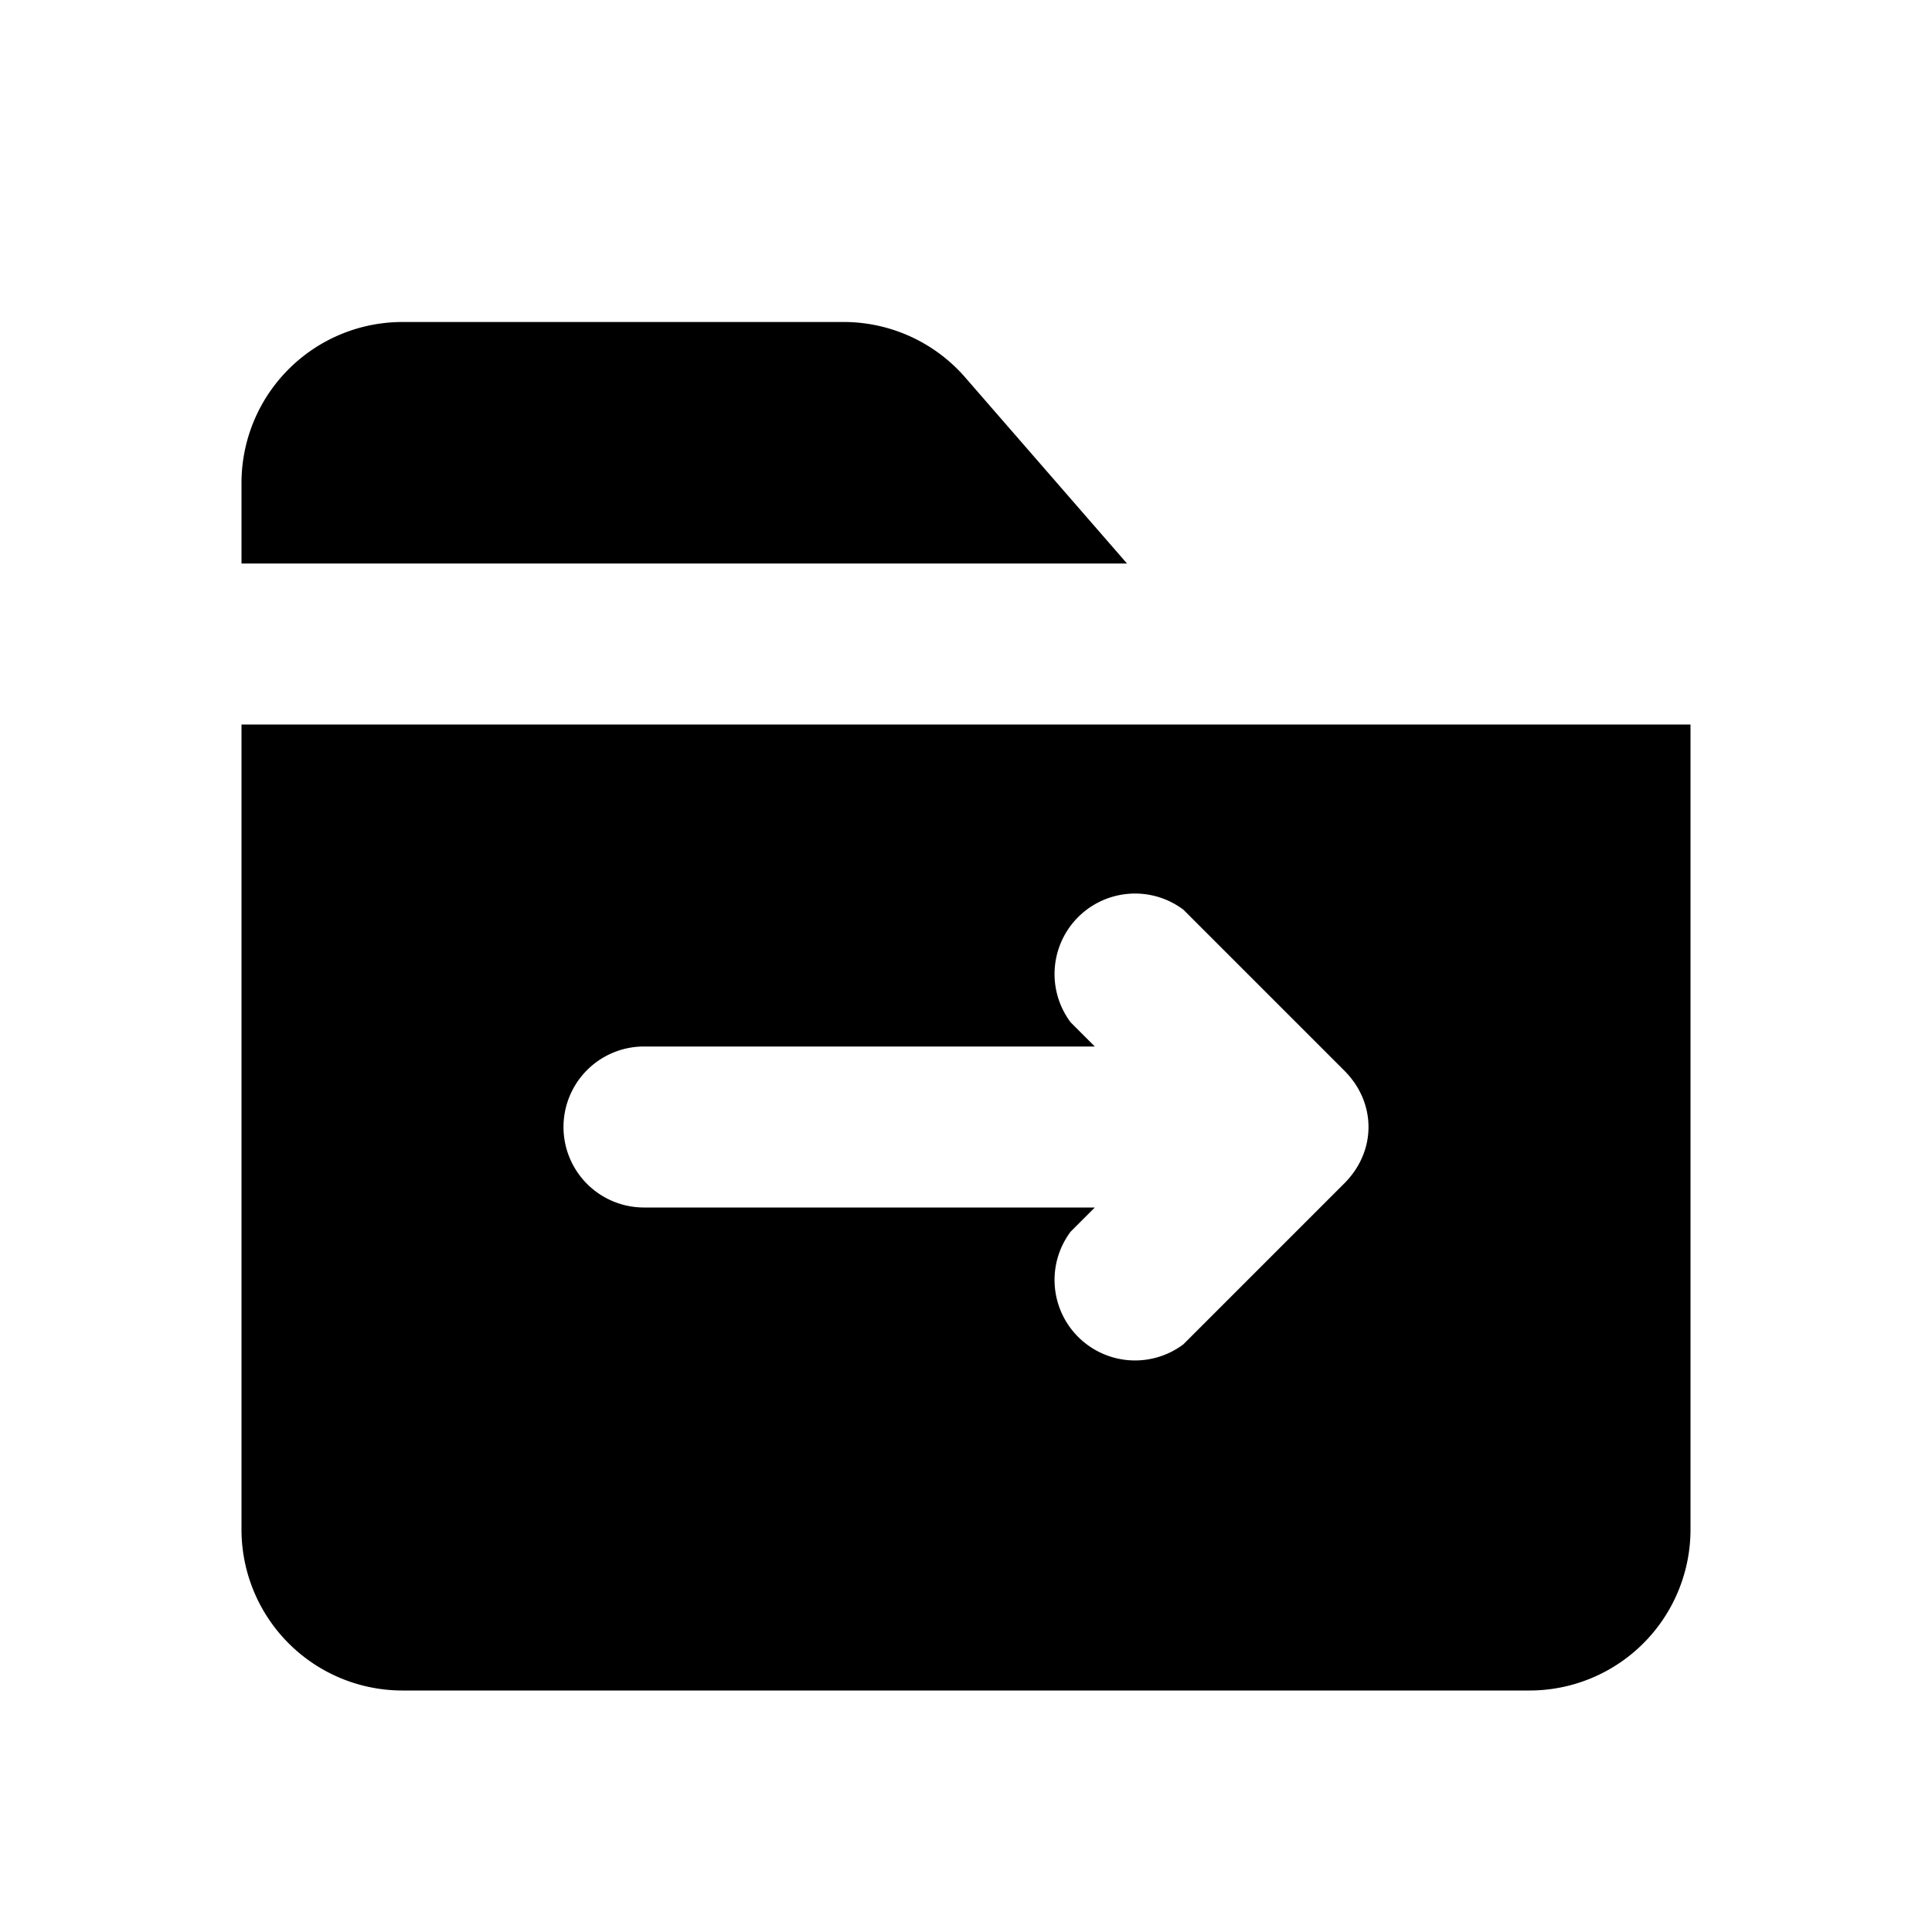 <svg xmlns="http://www.w3.org/2000/svg" width="1em" height="1em" viewBox="0 0 24 24"><path fill="currentColor" fill-rule="evenodd" d="M5 4a2 2 0 0 0-2 2v1h11l-2-2.3a2 2 0 0 0-1.5-.7zM3 19V9h18v10a2 2 0 0 1-2 2H5a2 2 0 0 1-2-2m11.7-7.7a1 1 0 0 0-1.4 1.4l.3.3H8a1 1 0 1 0 0 2h5.6l-.3.3a1 1 0 0 0 1.4 1.4l2-2c.4-.4.4-1 0-1.4z" clip-rule="evenodd"/></svg>